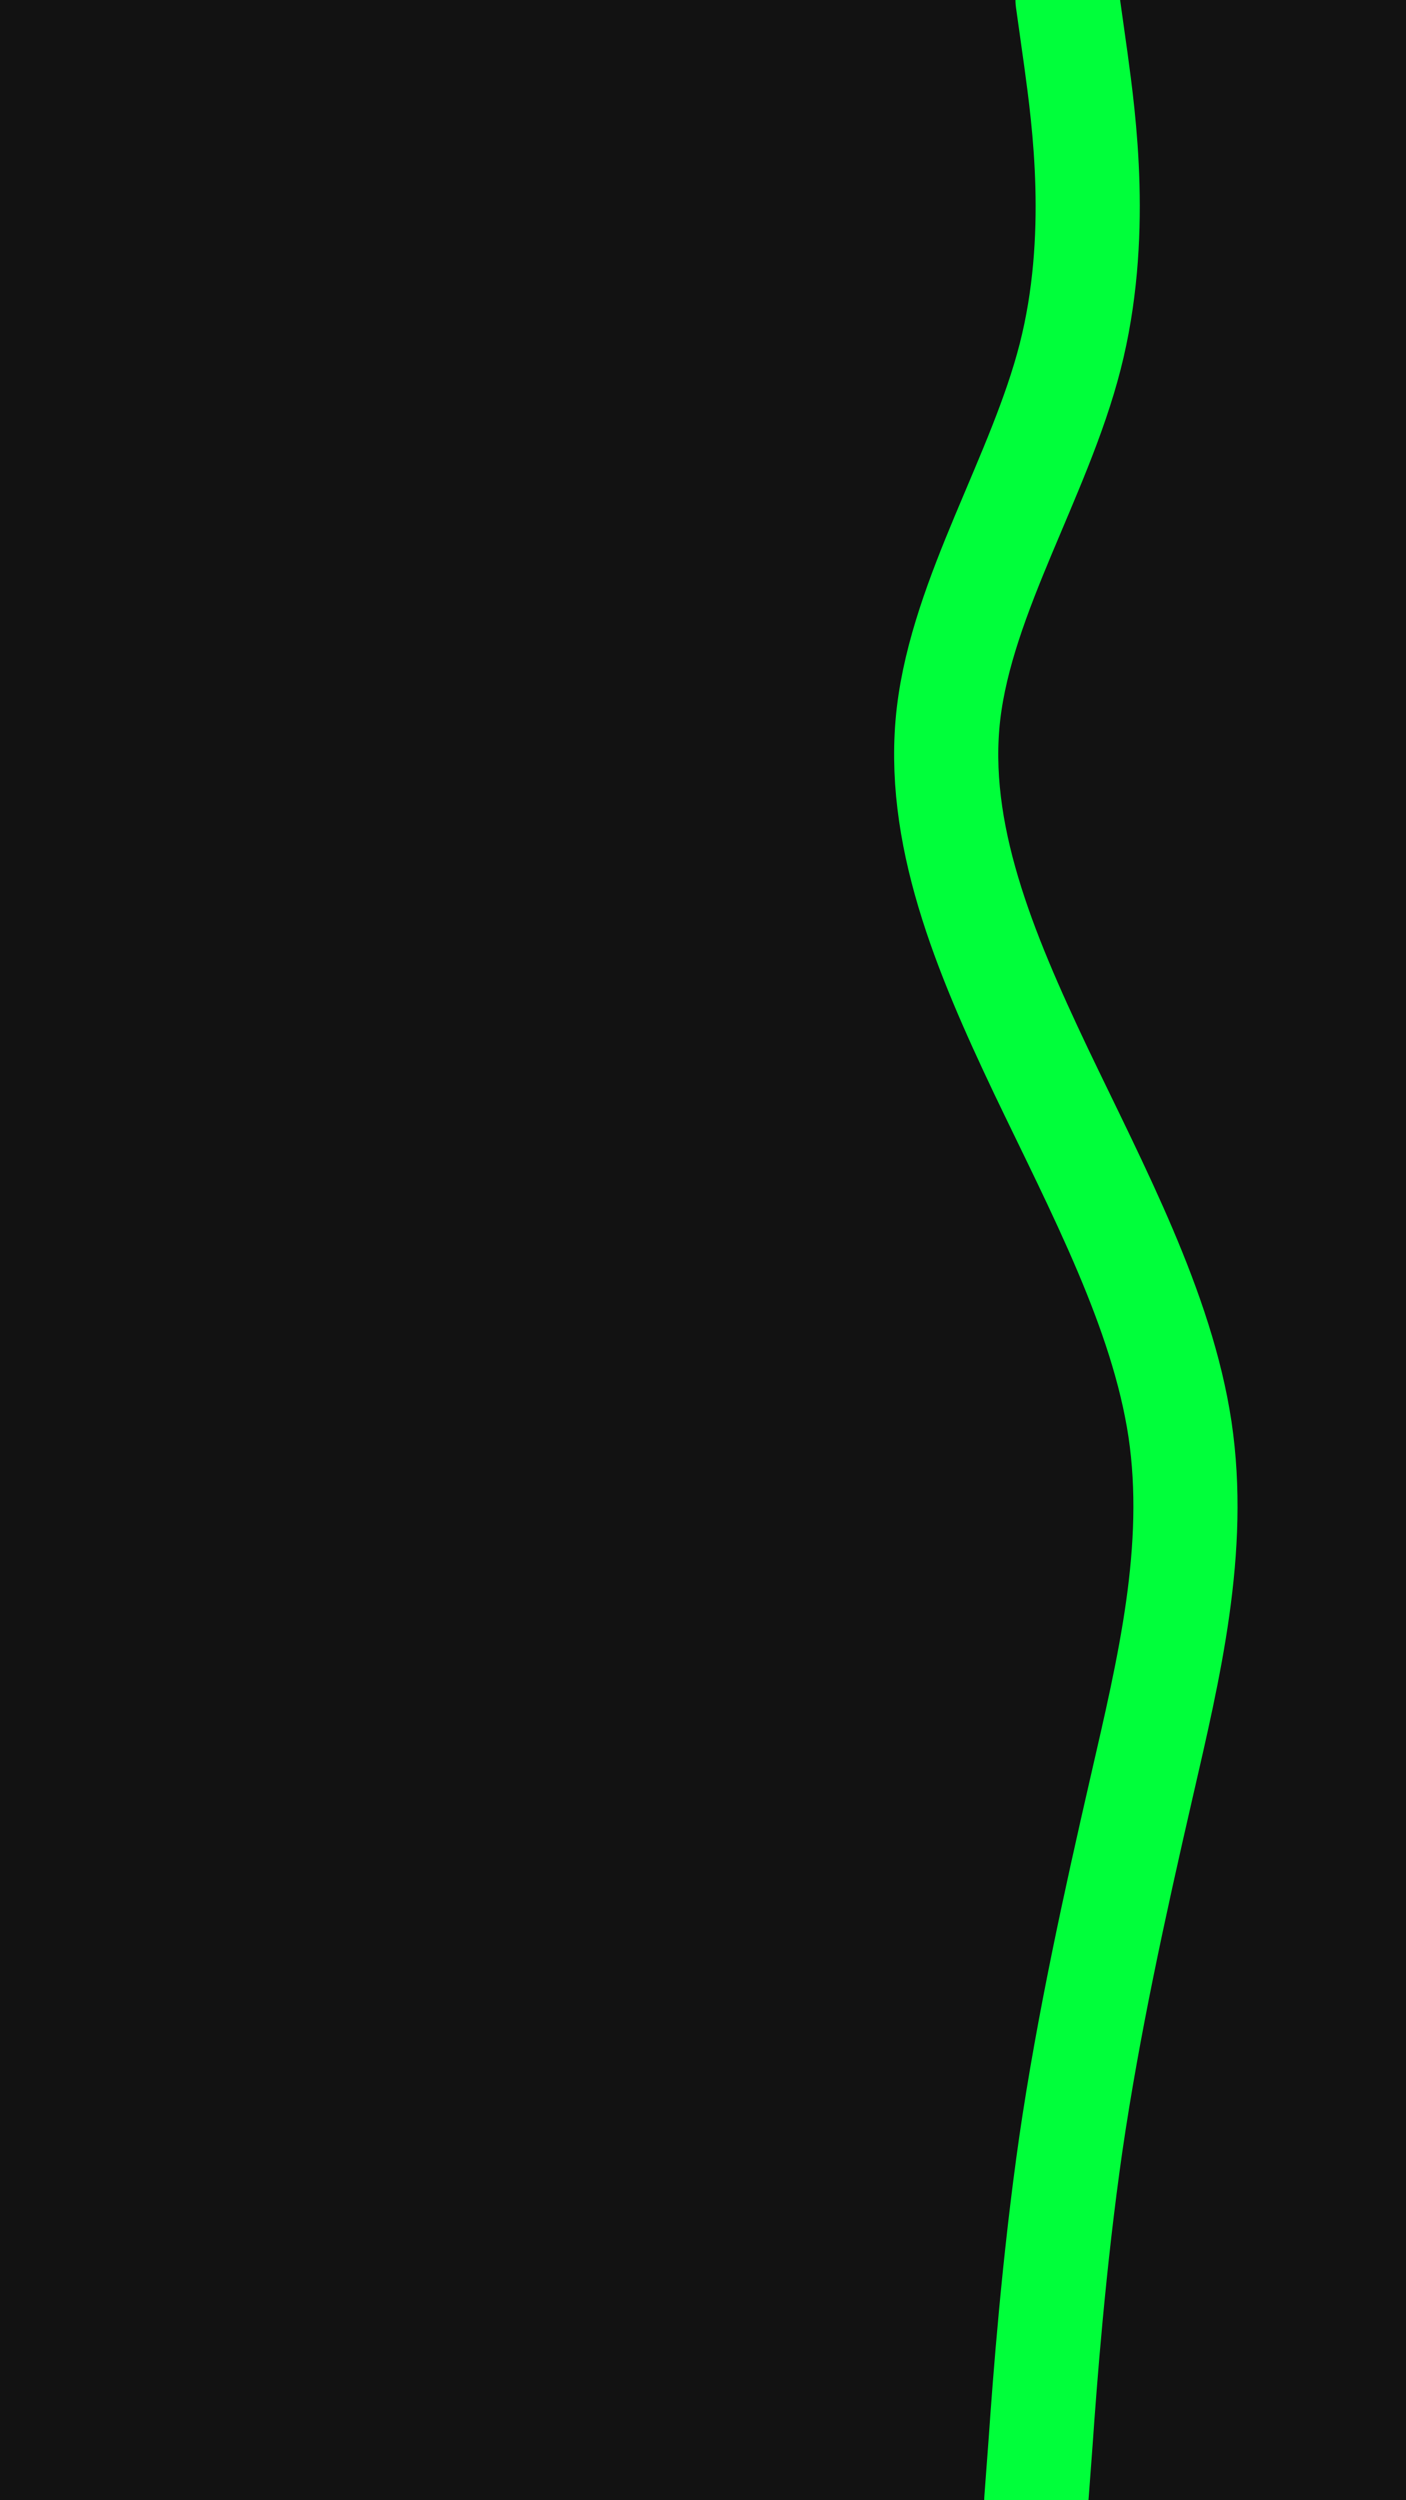 <svg id="visual" viewBox="0 0 540 960" width="540" height="960" xmlns="http://www.w3.org/2000/svg" xmlns:xlink="http://www.w3.org/1999/xlink" version="1.1"><rect x="0" y="0" width="540" height="960" fill="#121212"></rect><path d="M398 960L399.7 937.2C401.3 914.3 404.7 868.7 411.3 823C418 777.3 428 731.7 438.5 686C449 640.3 460 594.7 453.2 548.8C446.3 503 421.7 457 399.8 411.2C378 365.3 359 319.7 364.3 274C369.7 228.3 399.3 182.7 411 137C422.7 91.3 416.3 45.7 413.2 22.8L410 0" fill="none" stroke="#00FF3A" stroke-width="40" stroke-linecap="round" stroke-linejoin="miter"></path></svg>